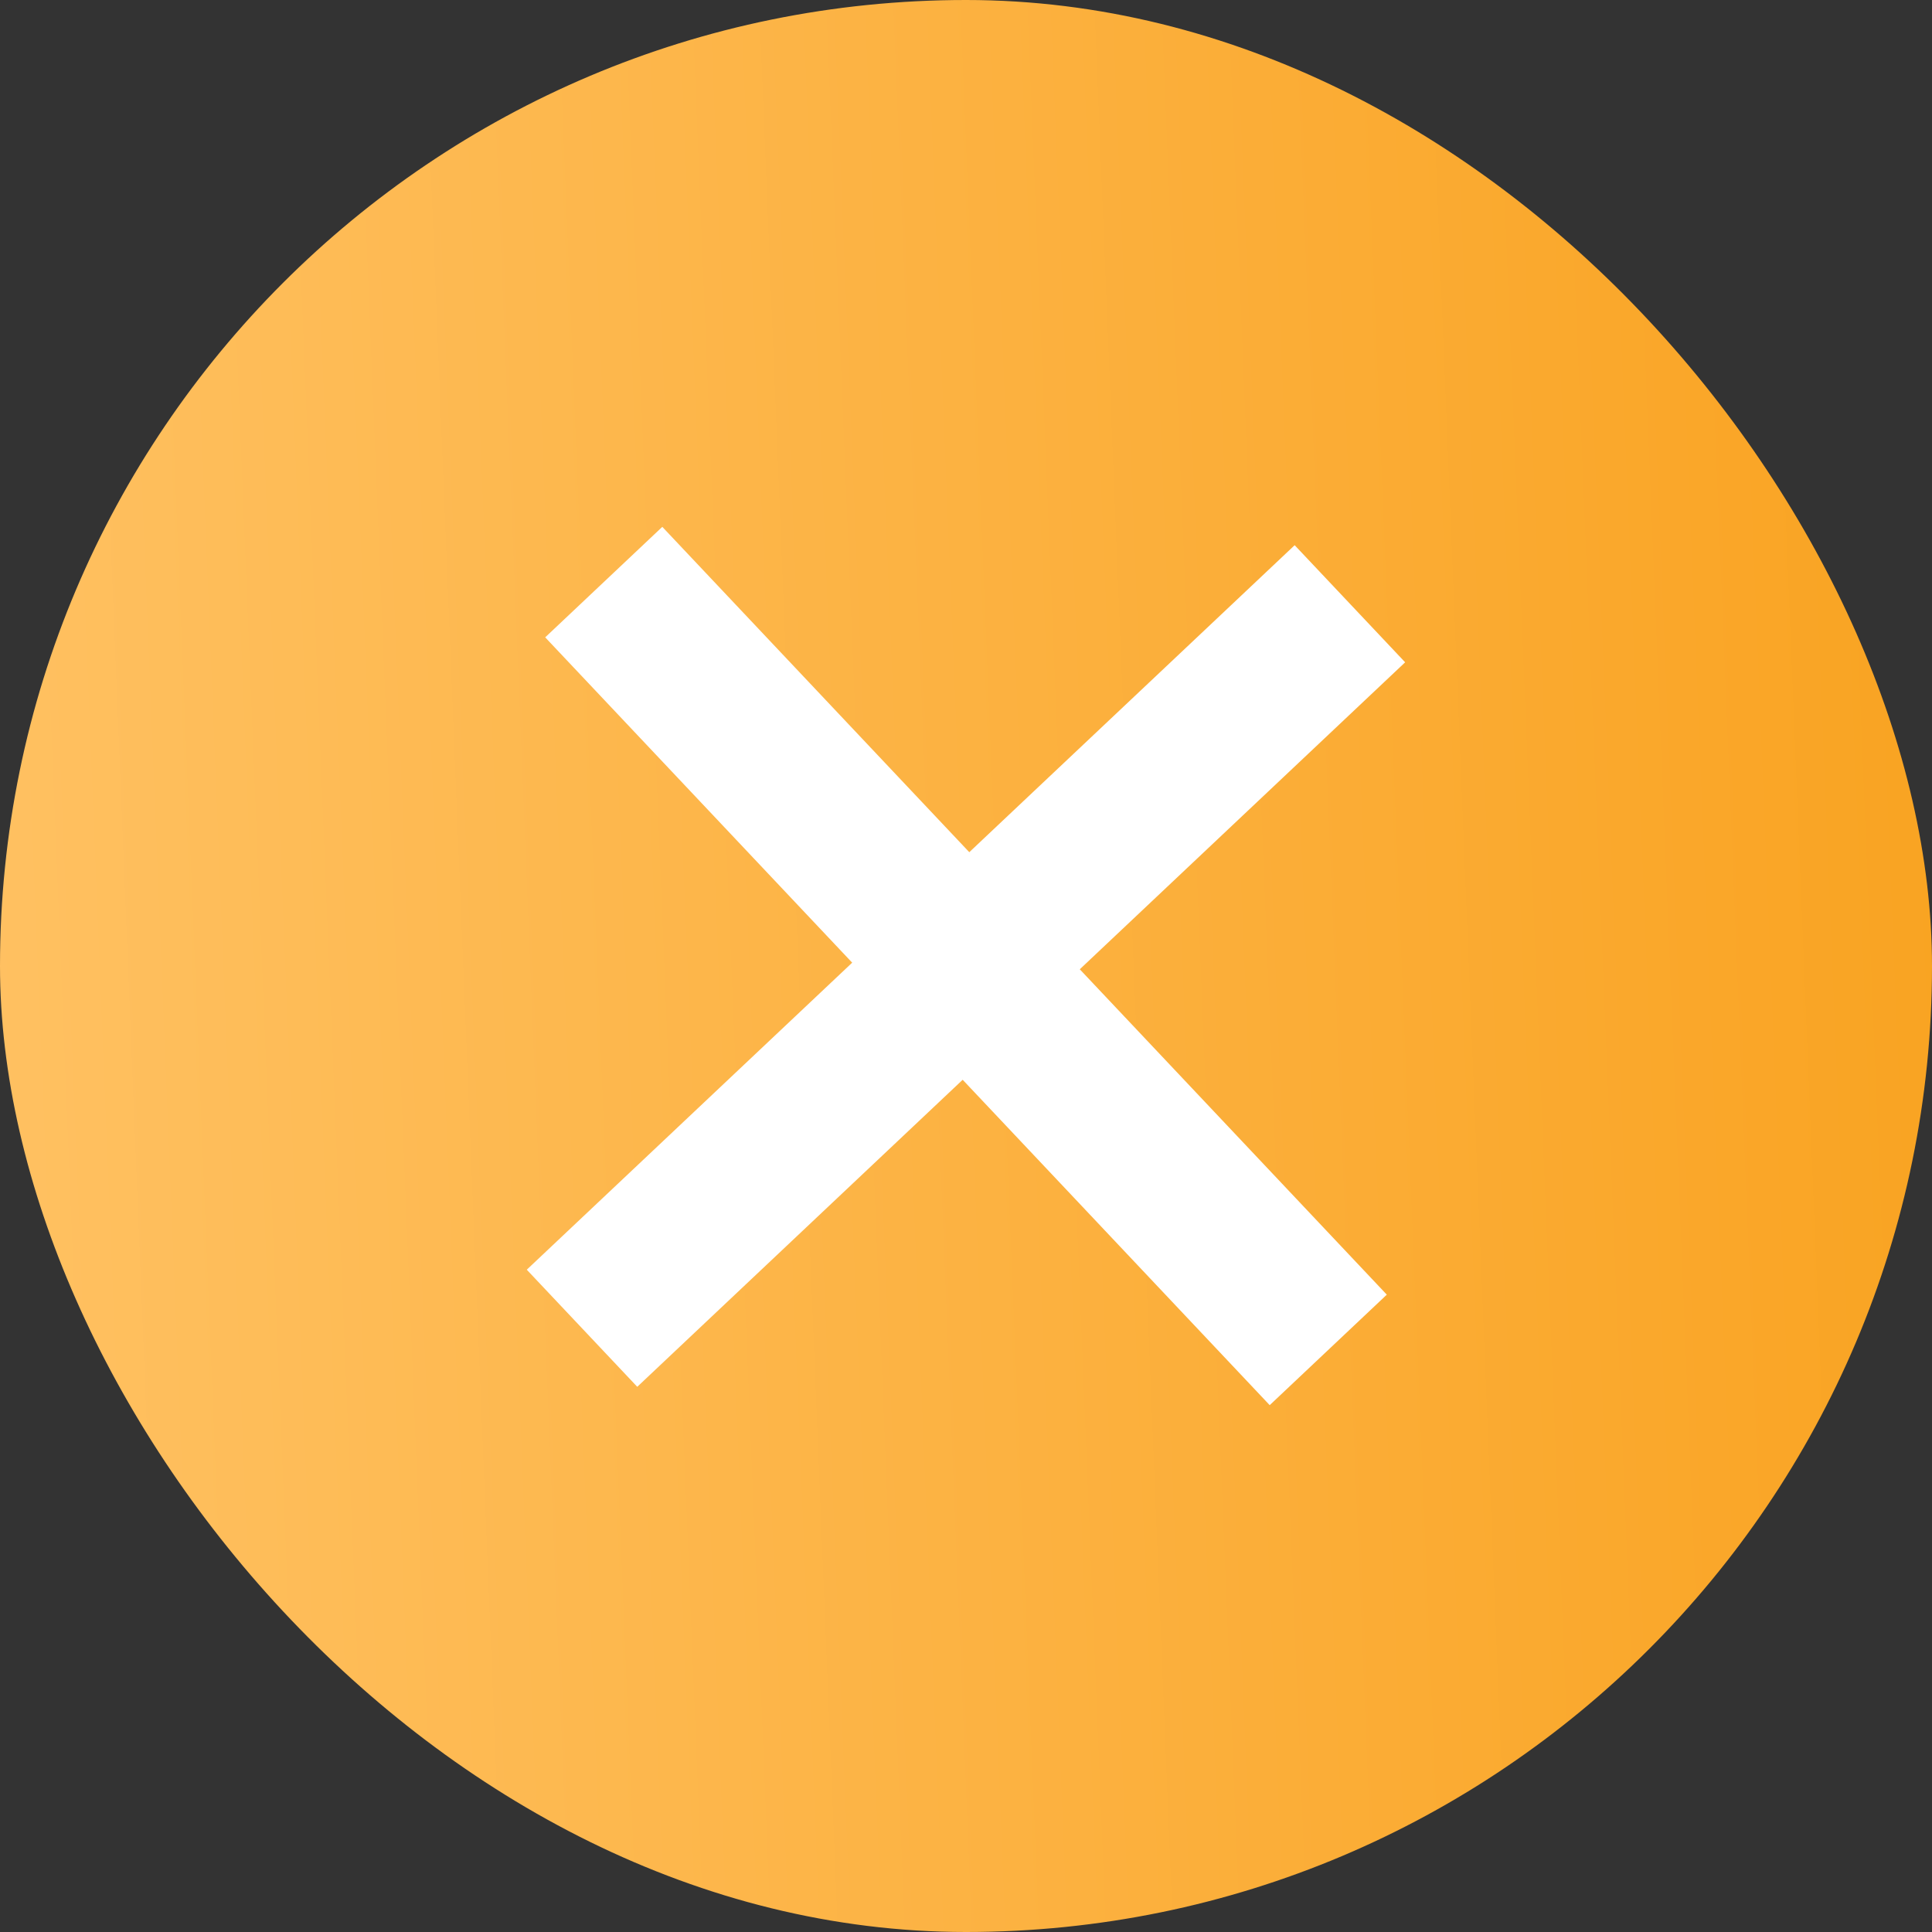 <svg width="24" height="24" viewBox="0 0 24 24" fill="none" xmlns="http://www.w3.org/2000/svg">
<rect x="0" y="0" width="24" height="24" fill="#333333" stroke="none"/>
<rect width="24" height="24" rx="12" fill="url(#paint0_linear_1_1377)"/>
<path d="M7.23 16.5L16.769 7.5" stroke="white" stroke-width="2"/>
<path d="M16.5 16.769L7.5 7.231" stroke="white" stroke-width="2"/>
<defs>
<linearGradient id="paint0_linear_1_1377" x1="24" y1="-2.83189e-05" x2="-0.937" y2="1.017" gradientUnits="userSpaceOnUse">
<stop stop-color="#F9A321"/>
<stop offset="1" stop-color="#FFC162"/>
</linearGradient>
</defs>
</svg>
